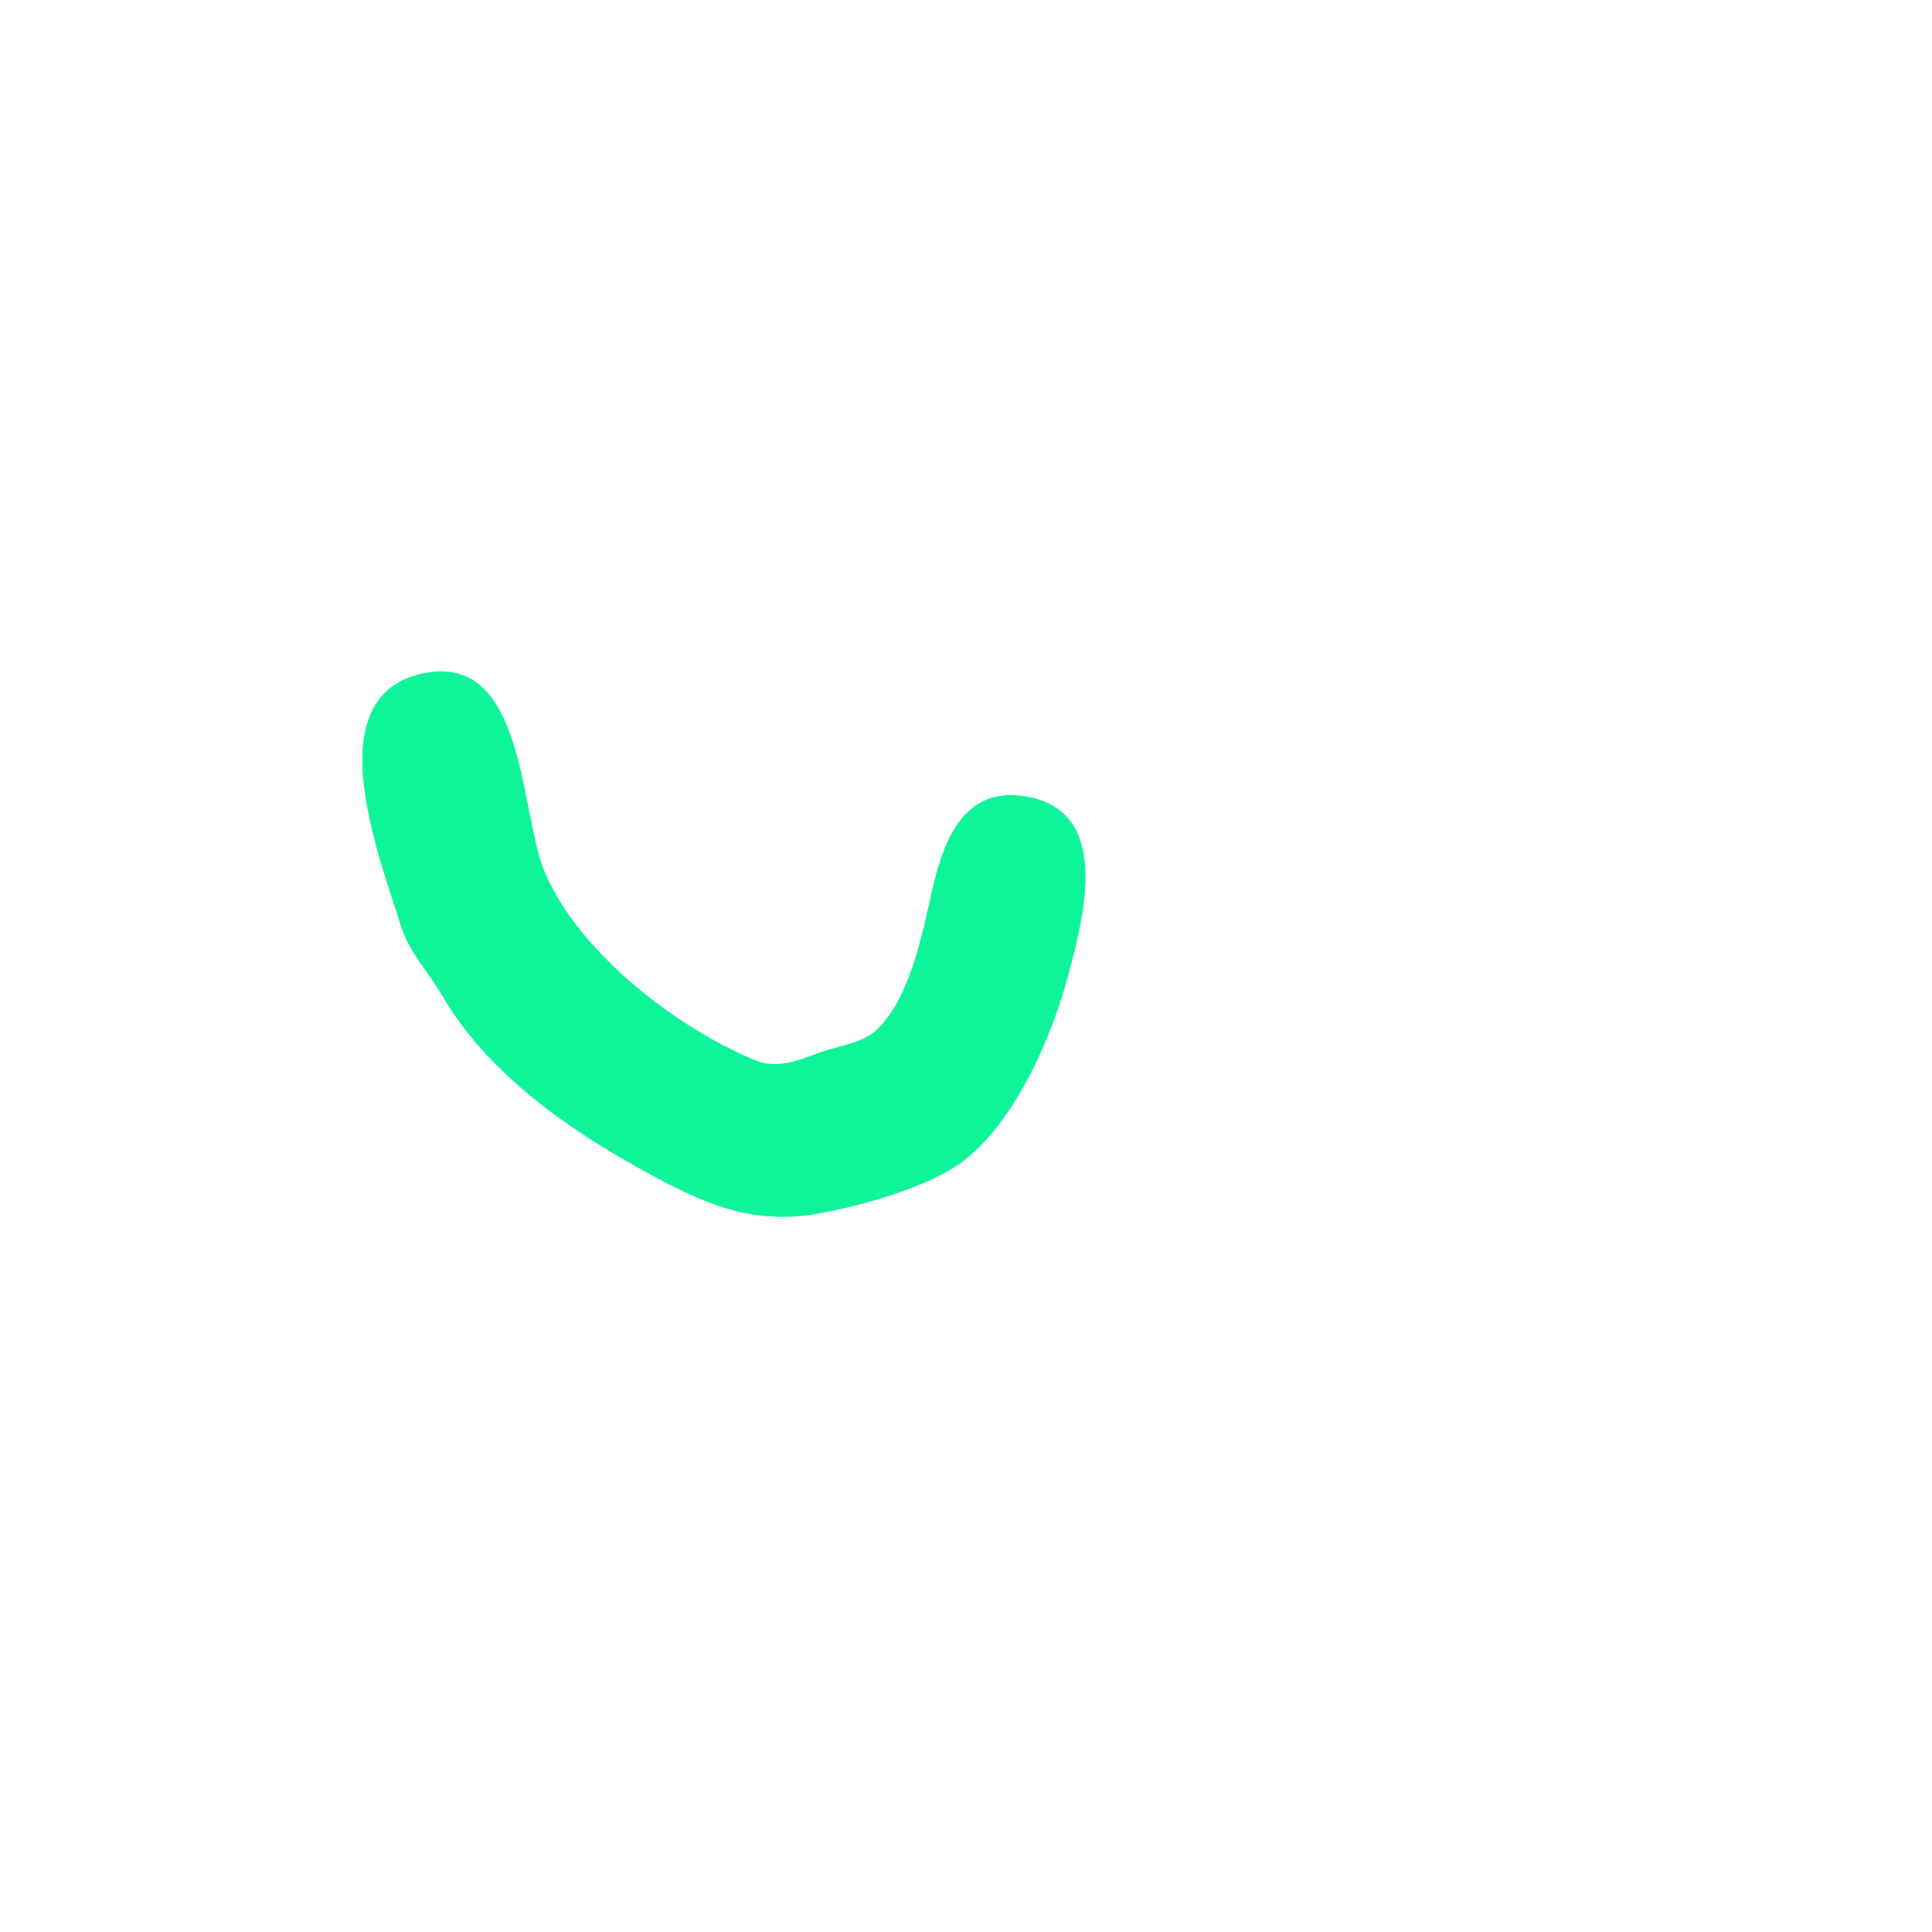 <svg version="1.1" viewBox="0 0 500 500" xmlns="http://www.w3.org/2000/svg">
 <path d="m110.7 174.04c-29.701 4.874-12.369 48.005-6.96 65.518 2.137 6.92 7.056 11.866 10.626 18 11.706 20.112 32.439 34.587 52.334 45.514 14.732 8.091 27.634 14.153 45 11.021 11.112-2.003 29.085-6.905 37.999-13.925 13.425-10.574 22.8-32.486 27.001-48.61 4.016-15.414 11.307-43.173-13-45.66-15.107-1.545-19.872 13.048-22.499 24.66-2.506 11.076-5.831 28.613-14.891 36.436-3.335 2.879-9.486 3.781-13.61 5.221-5.524 1.928-11.165 4.639-17 2.268-20.526-8.339-46.024-28.001-54.773-48.925-6.354-15.195-4.968-55.663-30.227-51.518z" fill="#0df598"/>
</svg>
